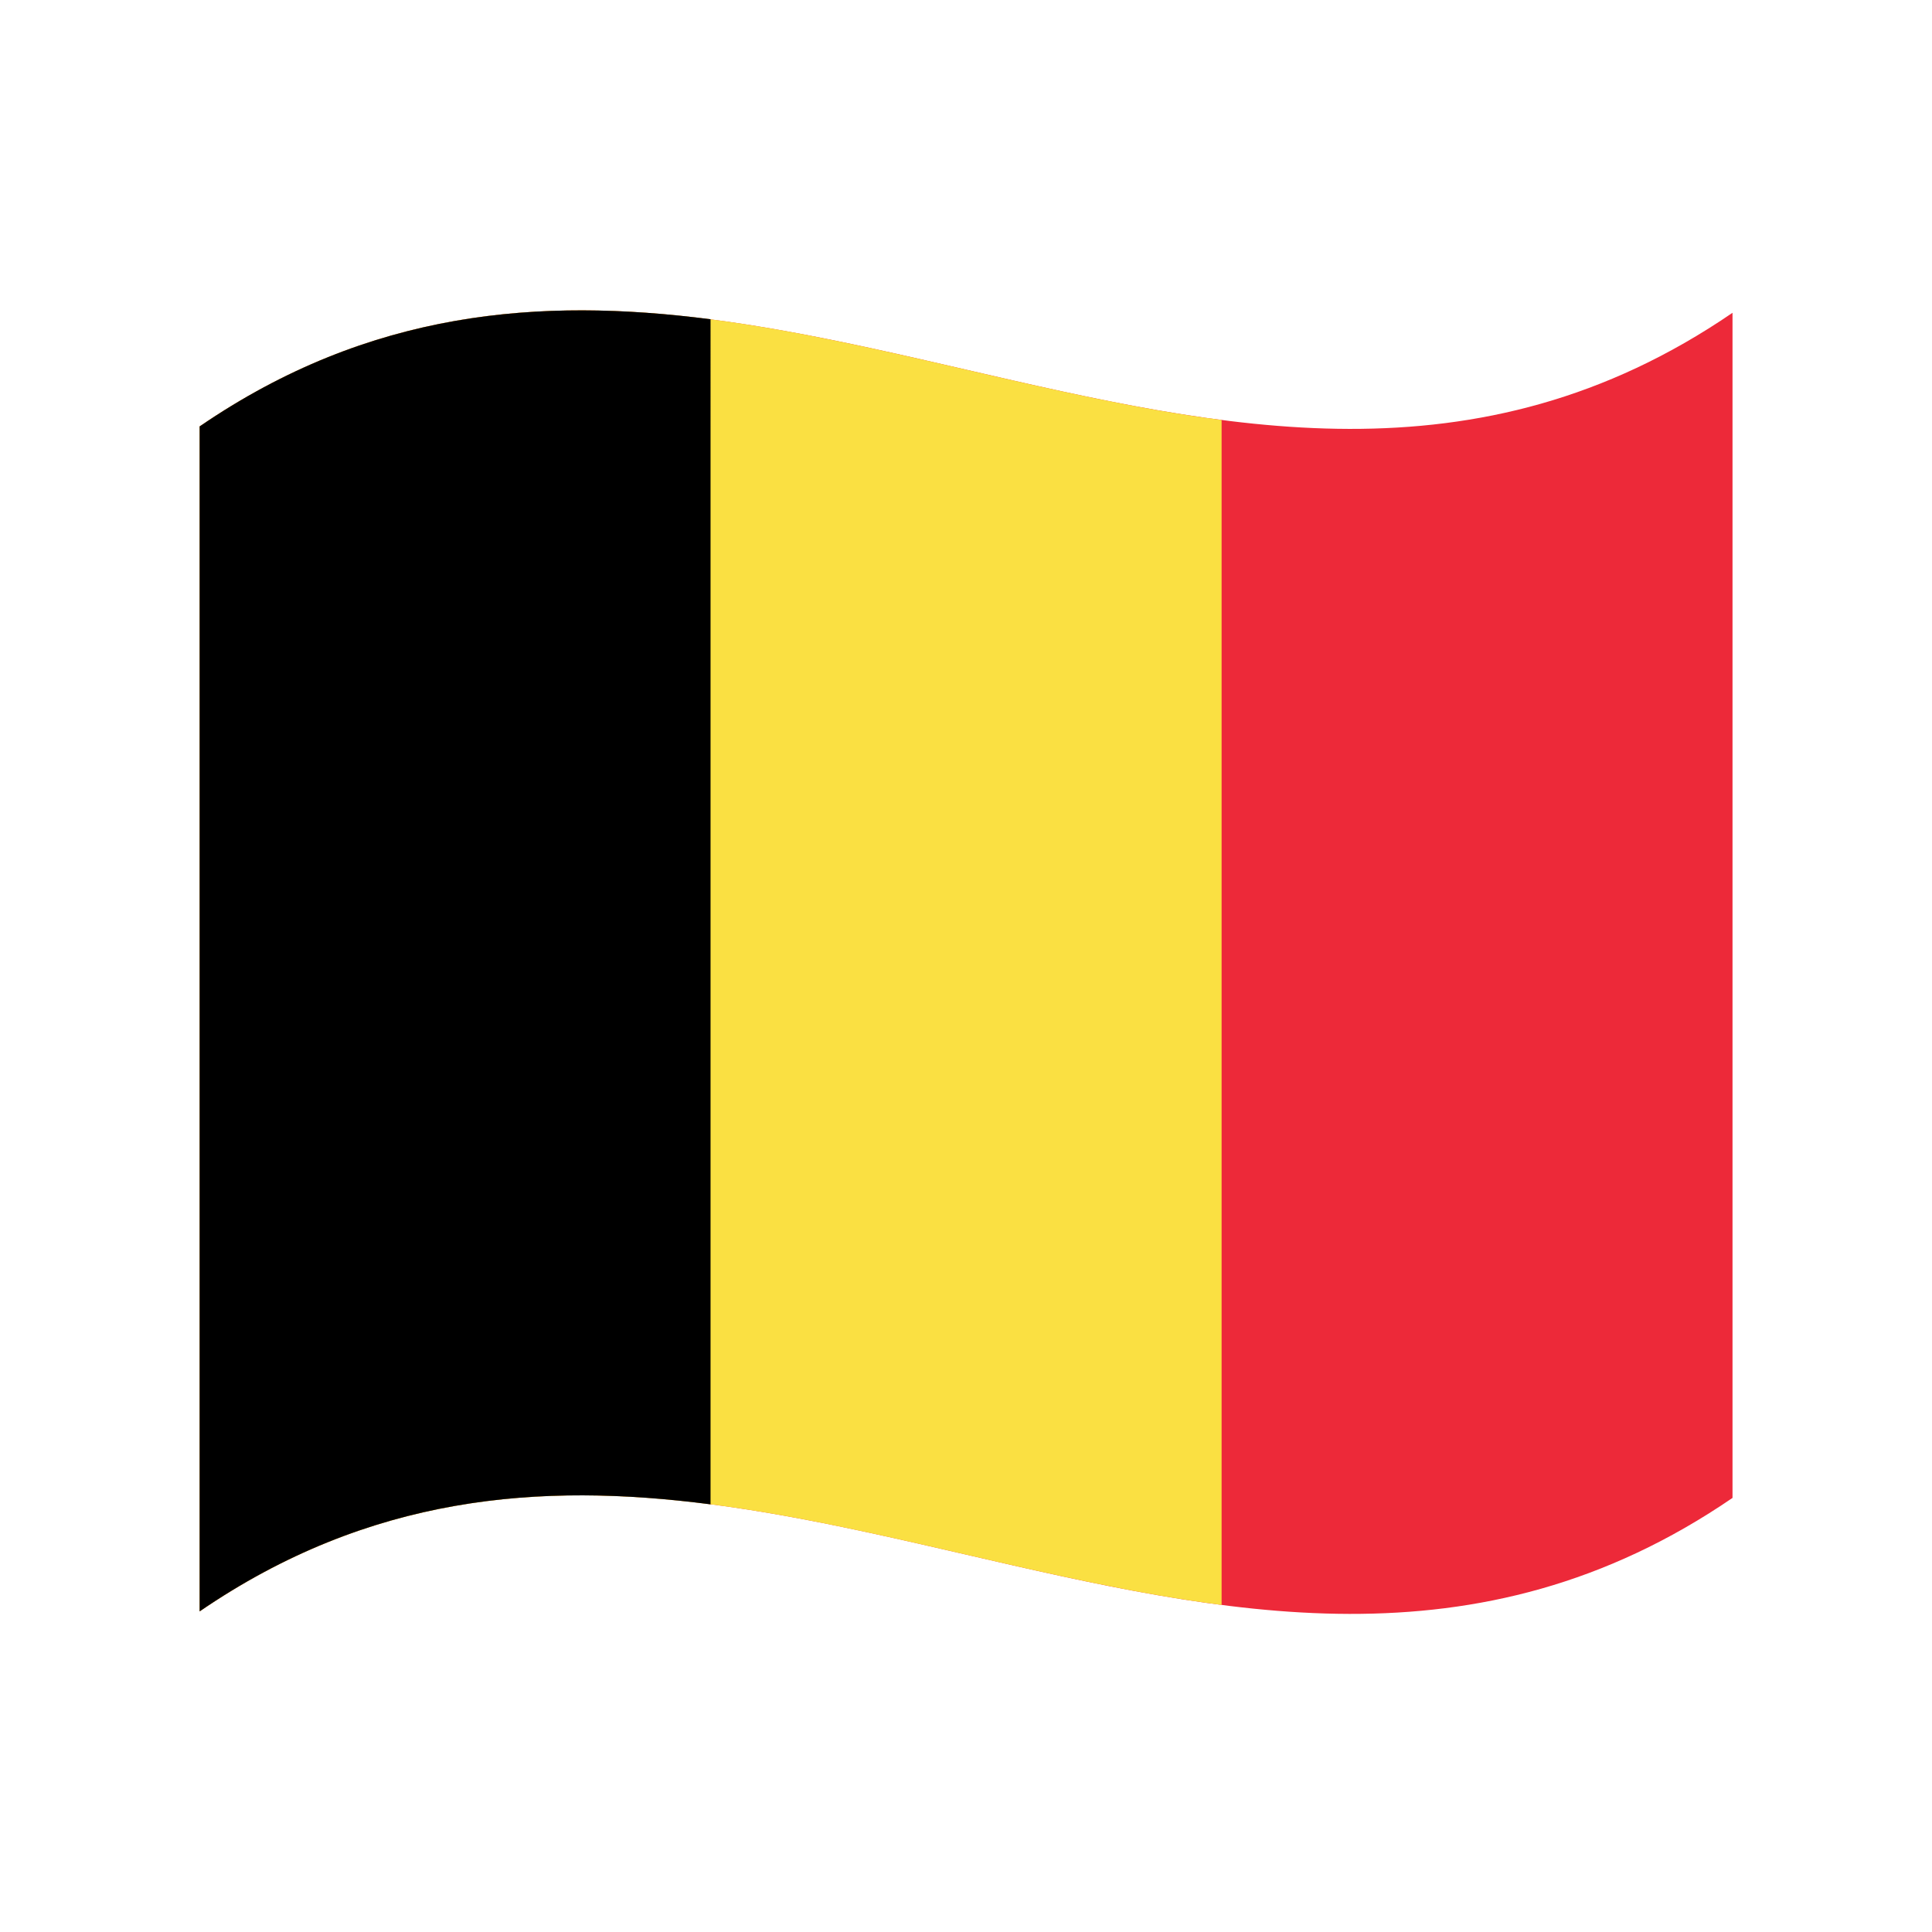 <?xml version="1.0" encoding="utf-8"?>
<!-- Generator: Adobe Illustrator 24.2.0, SVG Export Plug-In . SVG Version: 6.00 Build 0)  -->
<svg version="1.1" id="Layer_1" xmlns="http://www.w3.org/2000/svg" xmlns:xlink="http://www.w3.org/1999/xlink" x="0px" y="0px"
	 viewBox="0 0 1260 1260" style="enable-background:new 0 0 1260 1260;" xml:space="preserve">
<style type="text/css">
	.st0{fill:#ED2939;}
	.st1{fill:#FAE042;}
</style>
<g>
	<path class="st0" d="M130.2,278.1v772.8c333.2-228,666.5,153.9,999.7-74V204C796.7,432,463.3,50.2,130.2,278.1z"/>
	<path class="st1" d="M130.2,278.1v772.8c222.2-151.9,444.2-32.9,666.5-4.2V273.9C574.4,245.2,352.3,126.1,130.2,278.1z"/>
	<path d="M130.2,278.1v772.8c111-76,222.2-84.2,333.2-69.8V208.2C352.3,193.9,241.2,202.1,130.2,278.1z"/>
</g>
</svg>
